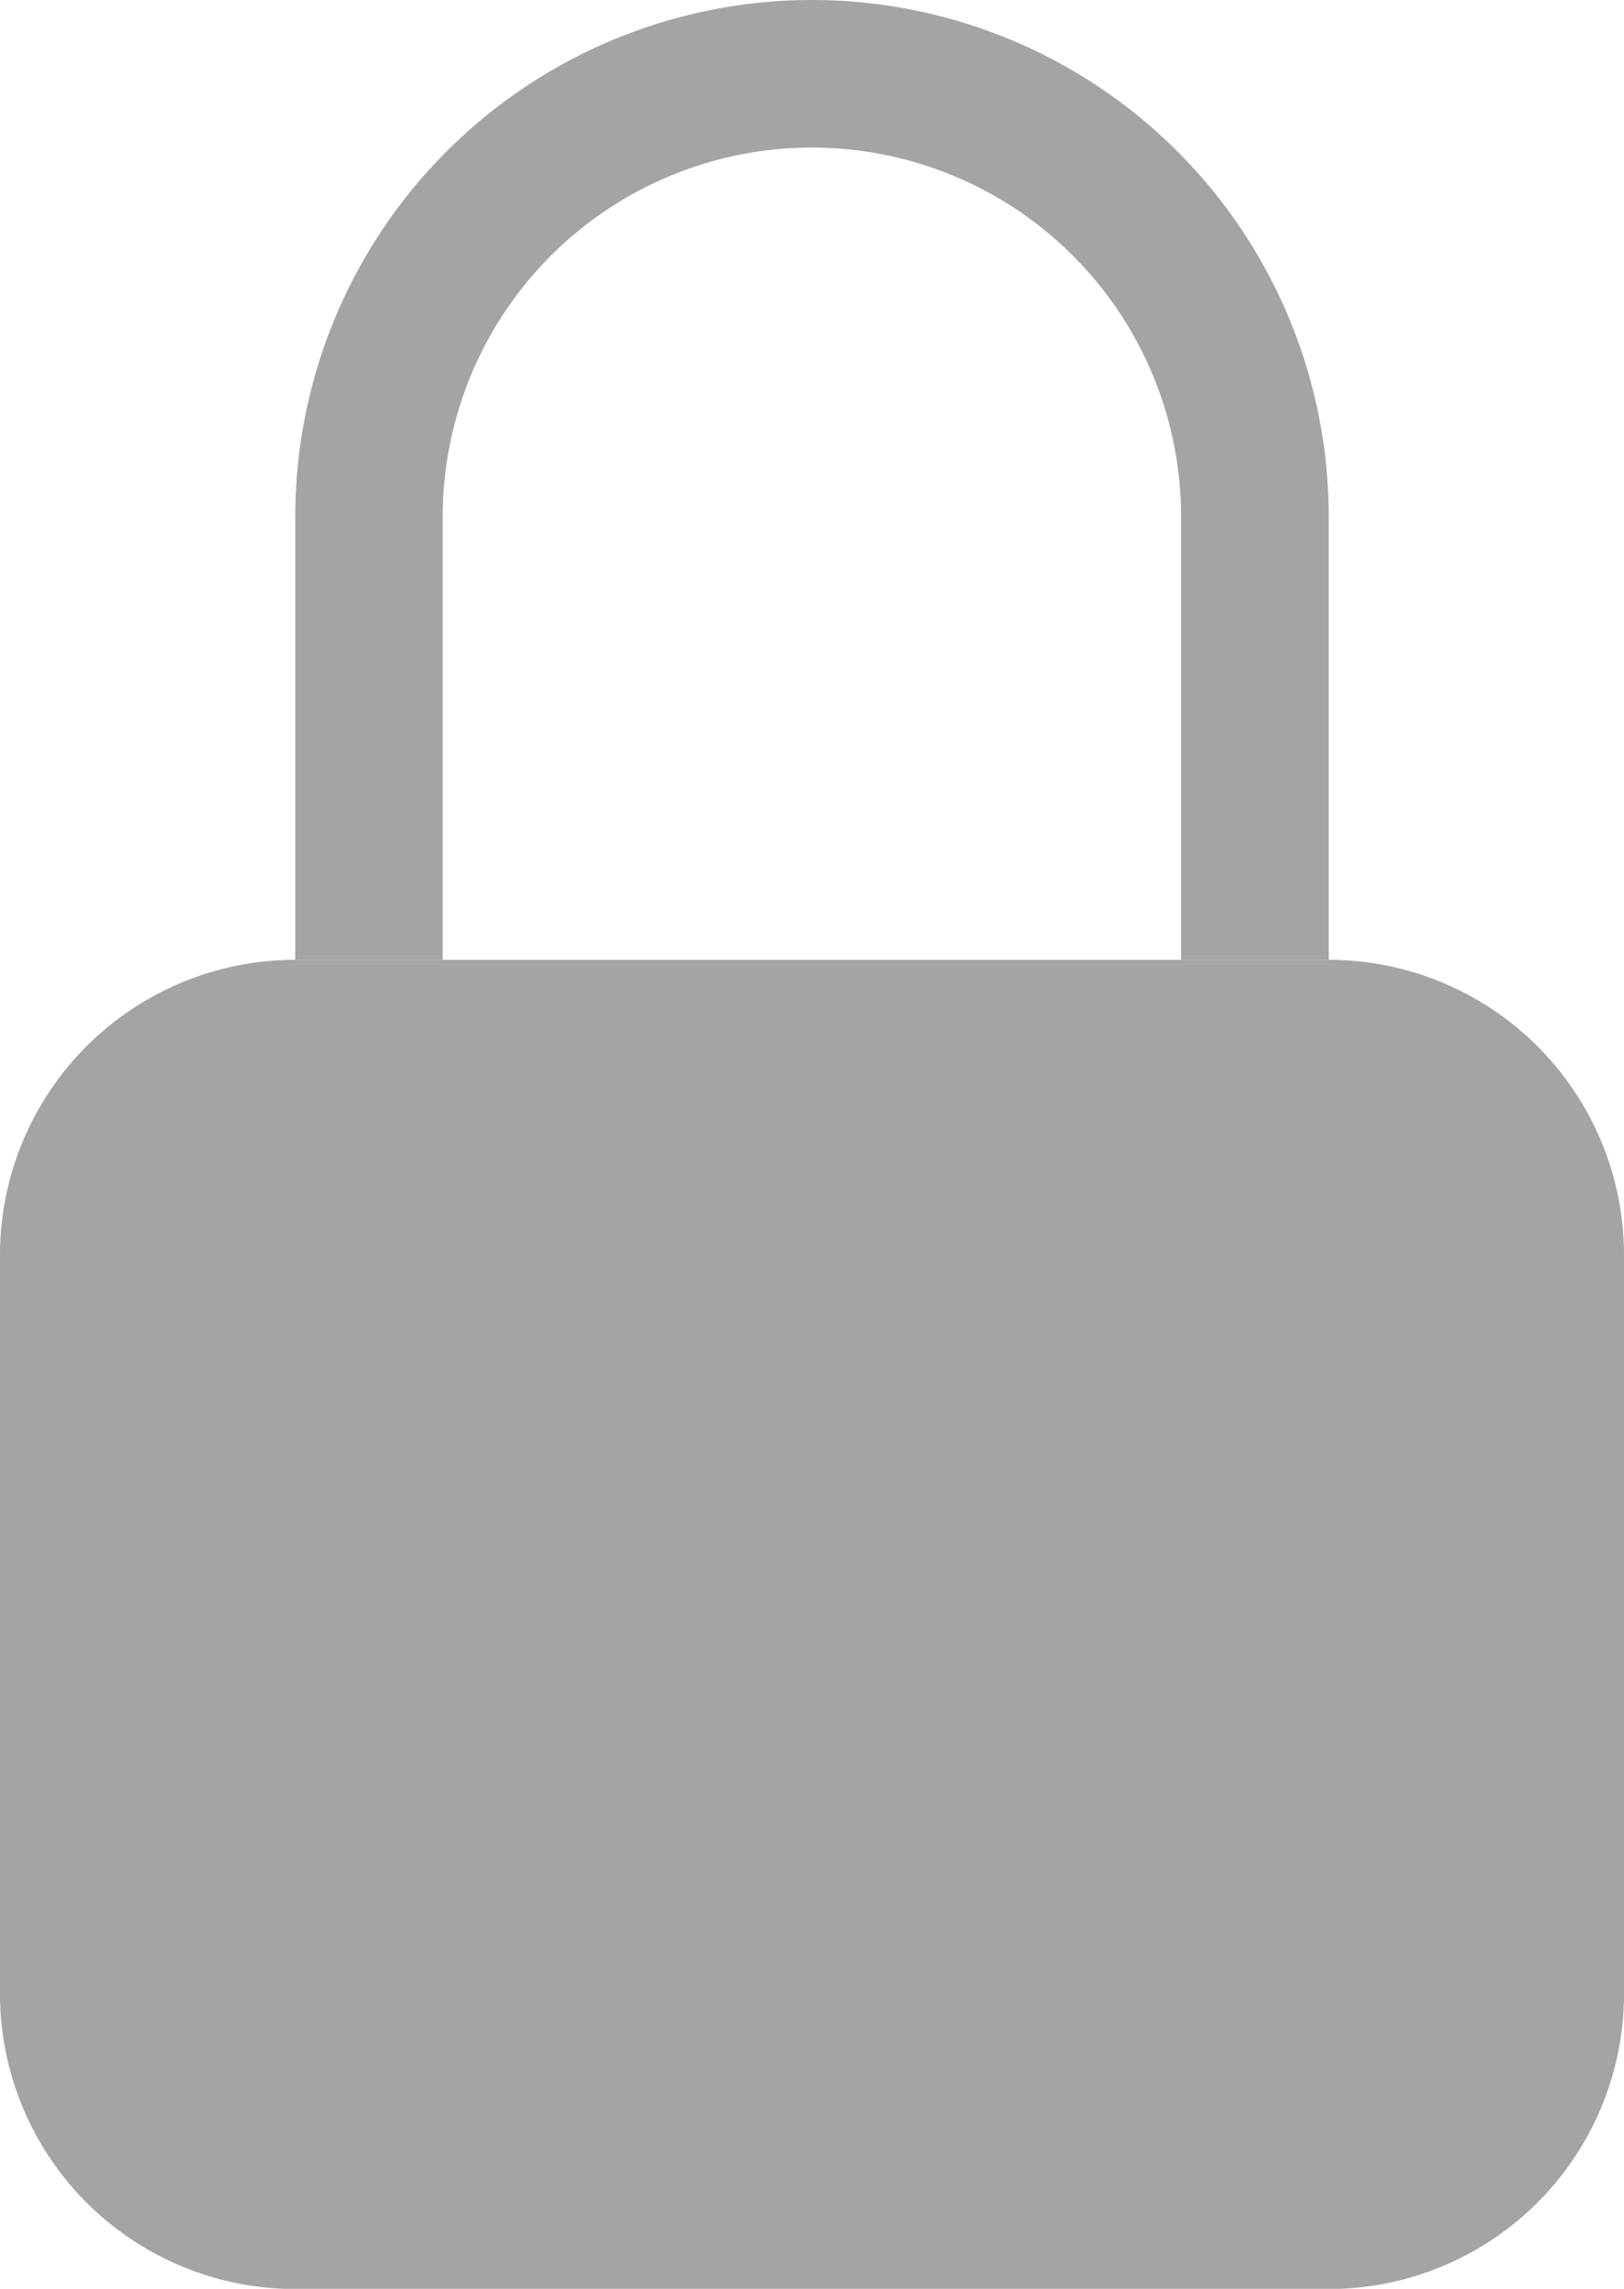 <svg xmlns="http://www.w3.org/2000/svg" width="34.75" height="48.966" viewBox="0 0 34.75 48.966">
  <g id="lock-fill" transform="translate(-2.5 -0.5)">
    <path id="Trazado_102" data-name="Trazado 102" d="M2.5,13.318A6.318,6.318,0,0,1,8.818,7H30.932a6.318,6.318,0,0,1,6.318,6.318v15.8a6.318,6.318,0,0,1-6.318,6.318H8.818A6.318,6.318,0,0,1,2.5,29.114Z" transform="translate(0 14.034)" fill="#a4a4a4"/>
    <path id="Trazado_103" data-name="Trazado 103" d="M4.5,11.557a11.057,11.057,0,0,1,22.114,0v9.477H23.455V11.557a7.9,7.9,0,1,0-15.8,0v9.477H4.5Z" transform="translate(4.318)" fill="#a4a4a4" fill-rule="evenodd"/>
  </g>
</svg>
